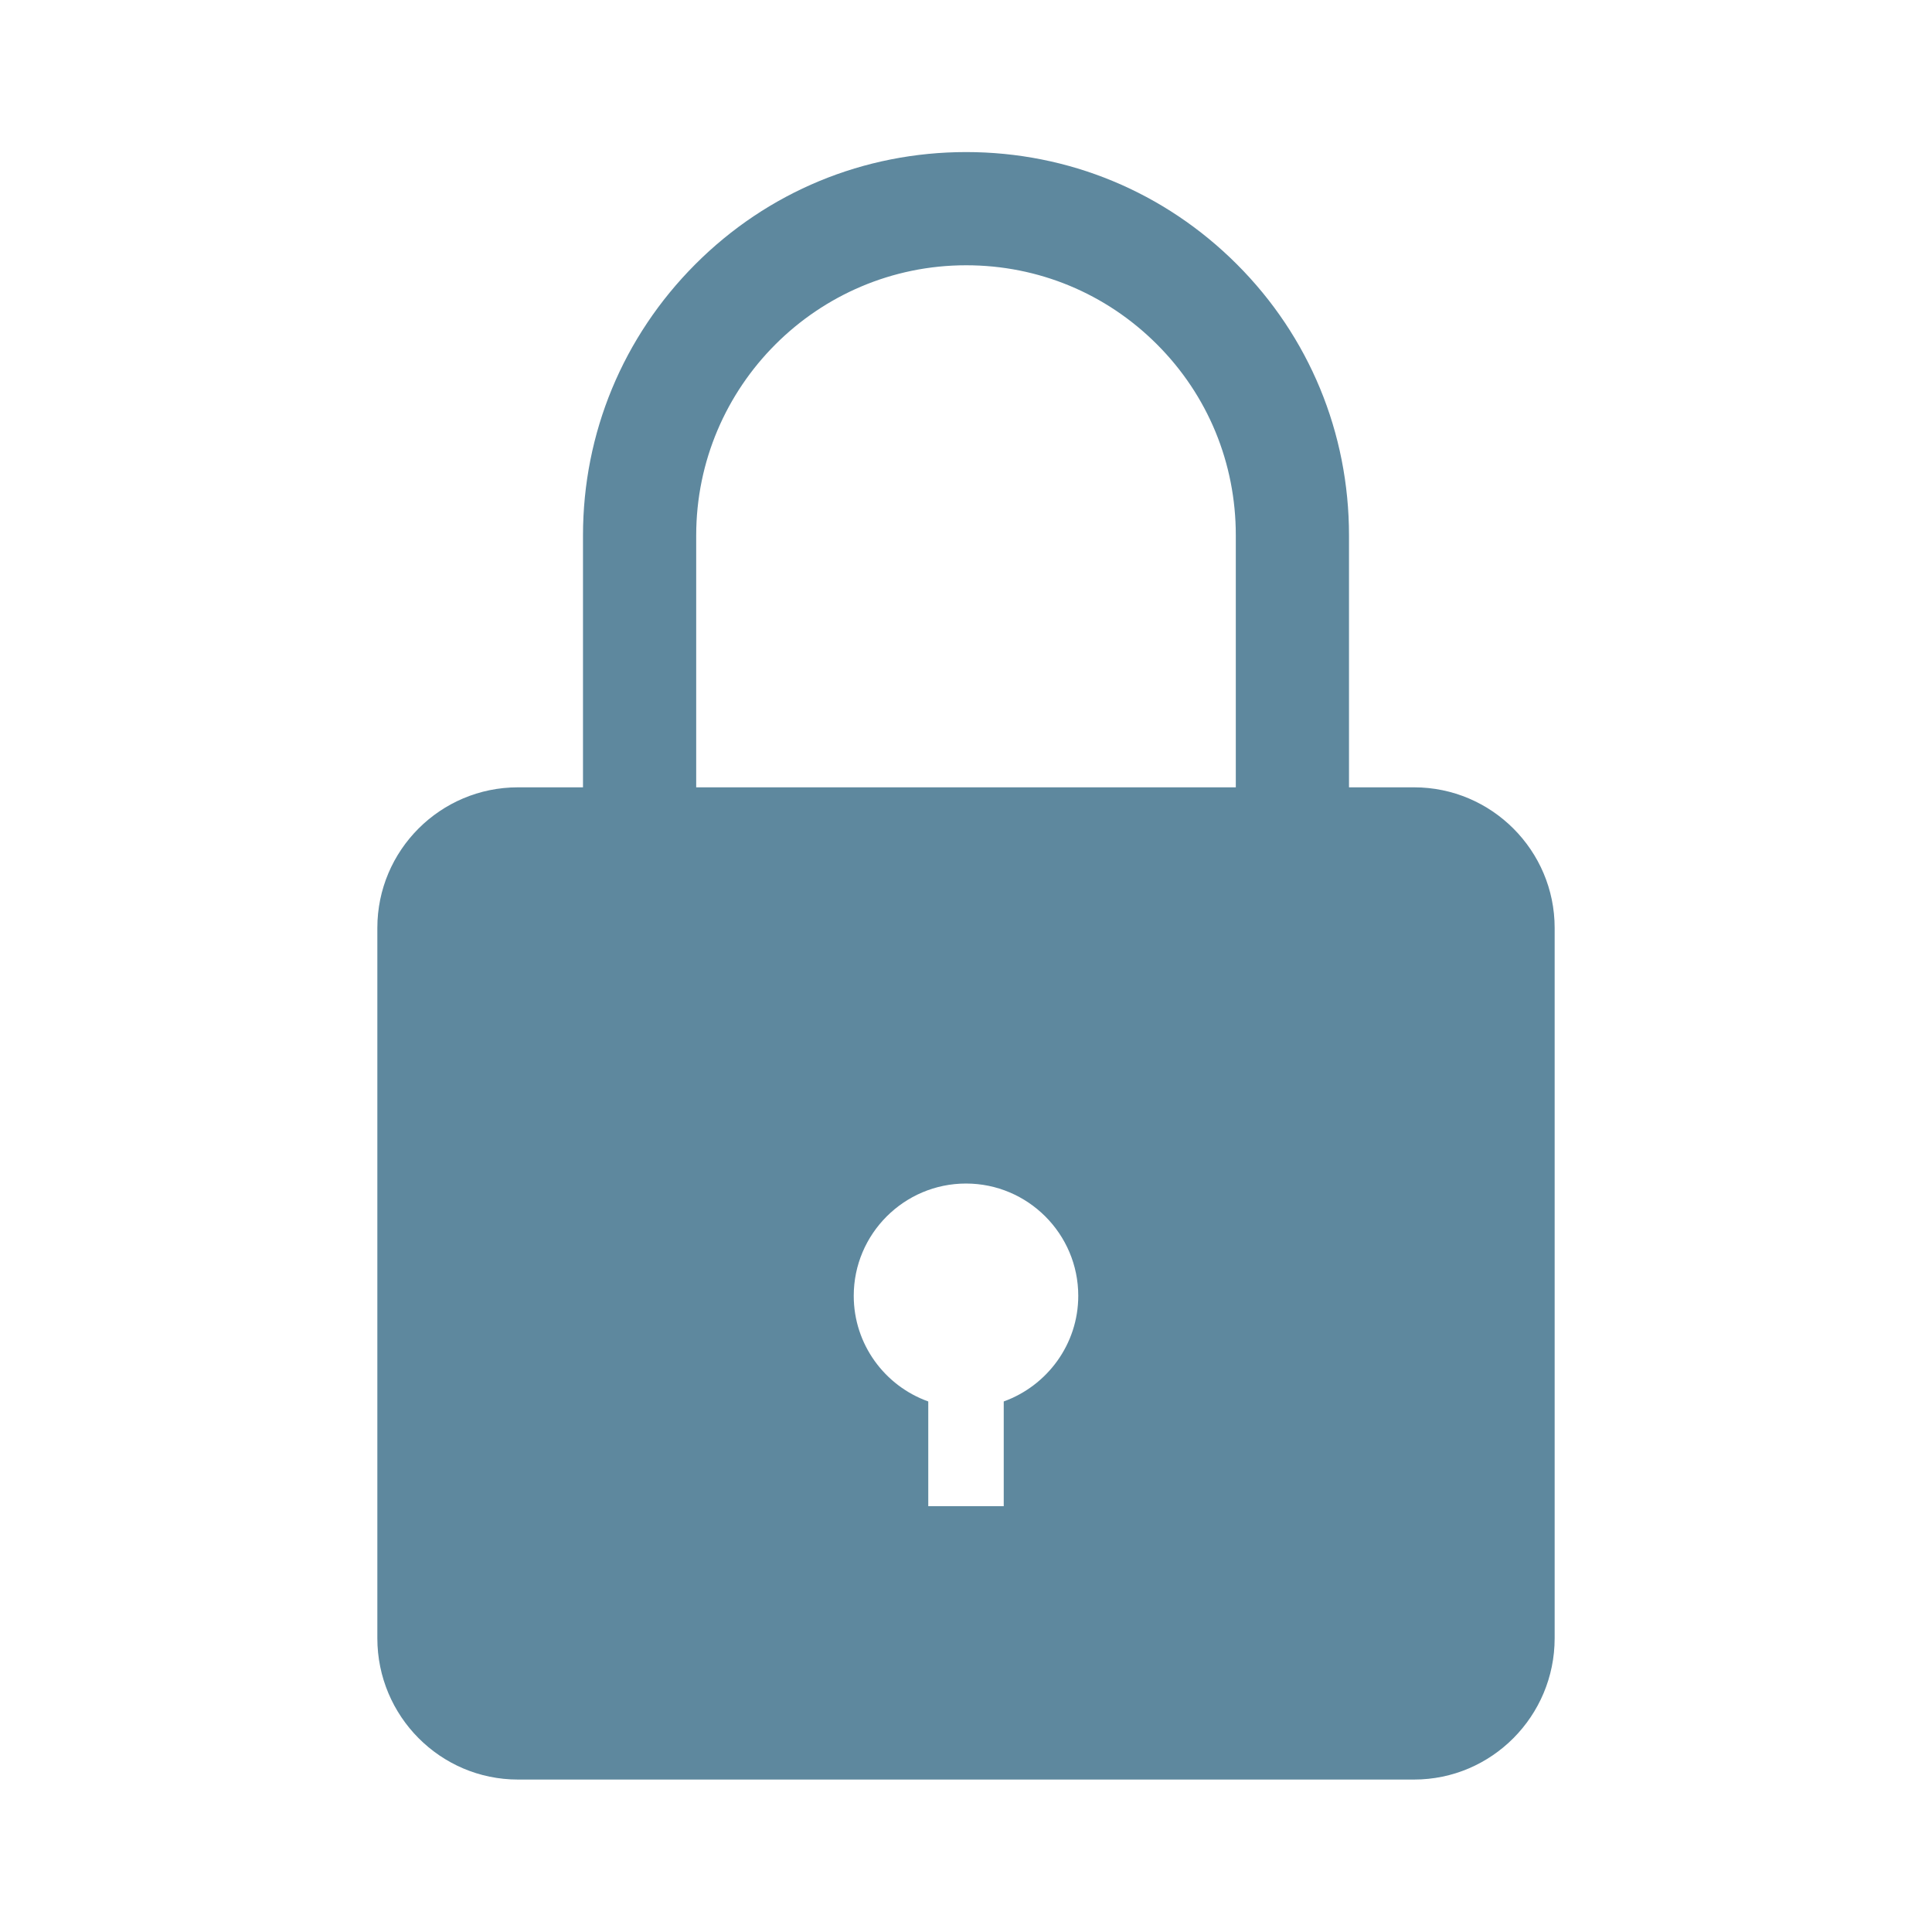 <?xml version="1.0" ?><svg id="Layer_1" style="enable-background:new 0 0 1024 1024;" version="1.1" viewBox="0 0 1024 1024" xml:space="preserve" xmlns="http://www.w3.org/2000/svg" xmlns:xlink="http://www.w3.org/1999/xlink" fill="#5e889e"><path d="M749.5,417.3H715V283.8c0-54.4-21.1-105.4-59.4-143.7c-38.4-38.4-89.3-59.5-143.5-59.5  c-54.3,0-105.3,21.1-143.6,59.5c-38.3,38.4-59.5,89.4-59.5,143.7v133.5h-34.5c-41.1,0-74.5,33.4-74.5,74.5v376.5  c0,41.3,33.4,74.9,74.5,74.9h475c41.1,0,74.5-33.6,74.5-74.9V491.8C824,450.8,790.6,417.3,749.5,417.3z M532,742.8v55.5h-40v-55.5  c-23-8.2-39.5-30.2-39.5-56c0-32.8,26.7-59.5,59.5-59.5s59.5,26.7,59.5,59.5C571.5,712.5,555,734.5,532,742.8z M655,417.3H369V283.8  c0-79,64.2-143.2,143.1-143.2c38.2,0,74.1,14.9,101.1,41.9c27,27,41.8,62.9,41.8,101.2V417.3z" id="XMLID_442_"/><g id="XMLID_1_"/><g id="XMLID_2_"/><g id="XMLID_3_"/><g id="XMLID_4_"/><g id="XMLID_5_"/></svg>